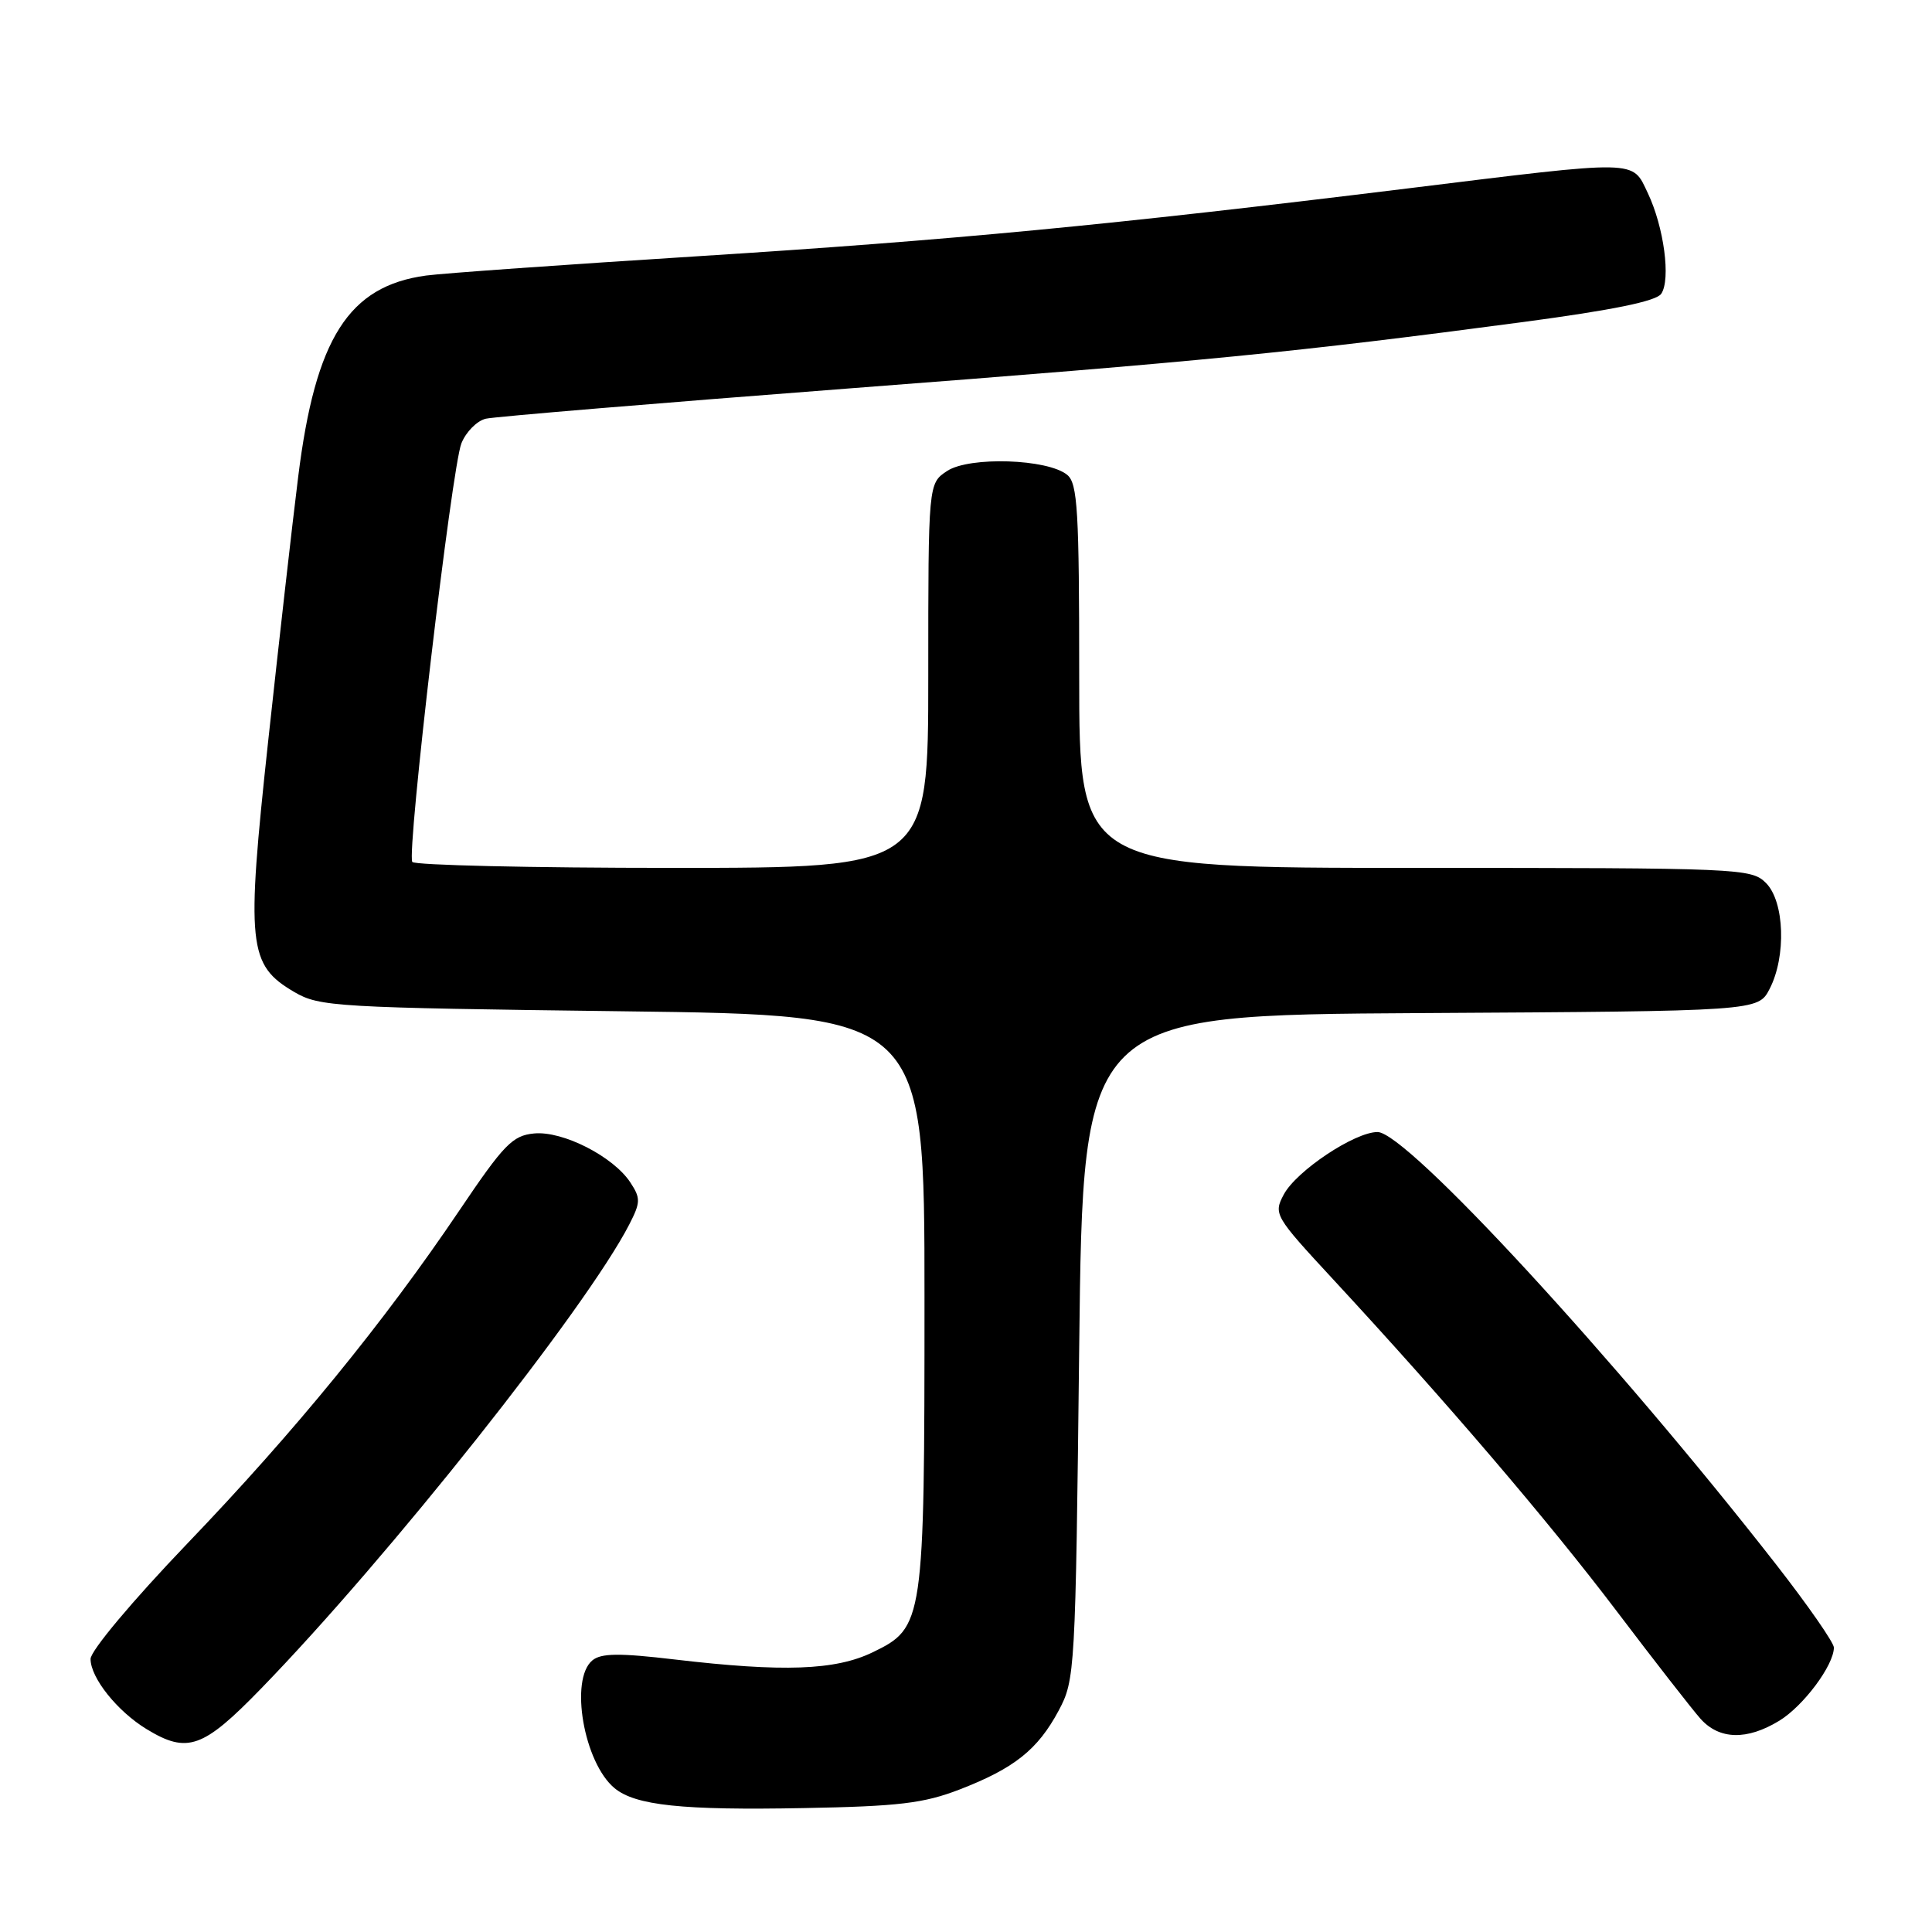 <?xml version="1.0" encoding="UTF-8" standalone="no"?>
<!DOCTYPE svg PUBLIC "-//W3C//DTD SVG 1.1//EN" "http://www.w3.org/Graphics/SVG/1.1/DTD/svg11.dtd" >
<svg xmlns="http://www.w3.org/2000/svg" xmlns:xlink="http://www.w3.org/1999/xlink" version="1.1" viewBox="0 0 256 256">
 <g >
 <path fill="currentColor"
d=" M 127.17 237.11 C 134.40 234.31 137.51 231.84 140.28 226.66 C 142.45 222.59 142.51 221.57 143.00 178.50 C 143.50 134.50 143.50 134.50 188.23 134.24 C 232.96 133.98 232.96 133.98 234.48 131.04 C 236.71 126.73 236.46 119.46 234.00 117.00 C 232.06 115.06 230.67 115.00 187.50 115.00 C 143.00 115.00 143.00 115.00 143.00 89.62 C 143.00 67.69 142.79 64.07 141.42 62.93 C 138.85 60.80 128.47 60.46 125.51 62.40 C 123.00 64.05 123.00 64.05 123.00 89.52 C 123.00 115.00 123.00 115.00 89.06 115.00 C 70.39 115.00 54.90 114.64 54.63 114.21 C 53.87 112.98 59.87 61.87 61.14 58.74 C 61.75 57.22 63.21 55.75 64.38 55.48 C 65.54 55.21 87.20 53.41 112.50 51.47 C 159.56 47.87 171.55 46.69 201.83 42.67 C 213.68 41.09 219.46 39.91 220.12 38.93 C 221.41 37.03 220.48 30.08 218.35 25.60 C 216.22 21.13 217.45 21.16 186.50 24.97 C 146.91 29.84 126.14 31.82 92.50 33.95 C 74.90 35.06 58.69 36.21 56.47 36.51 C 46.19 37.90 41.79 44.82 39.51 63.19 C 38.73 69.41 36.95 85.14 35.54 98.15 C 32.60 125.33 32.87 127.85 39.00 131.45 C 42.33 133.40 44.46 133.52 82.50 134.00 C 122.50 134.50 122.50 134.50 122.50 172.00 C 122.50 215.02 122.41 215.66 115.63 218.94 C 110.69 221.33 103.77 221.58 89.41 219.89 C 82.05 219.02 79.65 219.05 78.49 220.01 C 75.45 222.53 77.36 233.57 81.43 236.94 C 84.19 239.23 90.40 239.89 106.50 239.58 C 119.10 239.35 122.41 238.95 127.17 237.11 Z  M 34.59 223.75 C 51.46 206.39 77.69 173.32 83.38 162.25 C 84.88 159.33 84.90 158.77 83.53 156.69 C 81.27 153.24 74.56 149.82 70.77 150.19 C 67.91 150.46 66.77 151.64 60.87 160.39 C 50.86 175.23 39.11 189.63 24.82 204.53 C 17.55 212.12 12.00 218.74 12.00 219.82 C 12.00 222.32 15.53 226.74 19.41 229.11 C 24.83 232.41 26.89 231.68 34.59 223.75 Z  M 235.76 228.01 C 238.96 226.06 242.99 220.66 243.00 218.31 C 243.00 217.66 239.56 212.71 235.35 207.31 C 214.12 180.10 186.39 150.00 182.53 150.00 C 179.50 150.00 171.76 155.16 170.10 158.29 C 168.73 160.87 168.90 161.15 176.60 169.47 C 191.69 185.77 205.19 201.57 214.23 213.50 C 219.23 220.10 224.23 226.51 225.33 227.75 C 227.82 230.53 231.48 230.62 235.76 228.01 Z "/>
</g>
</svg>